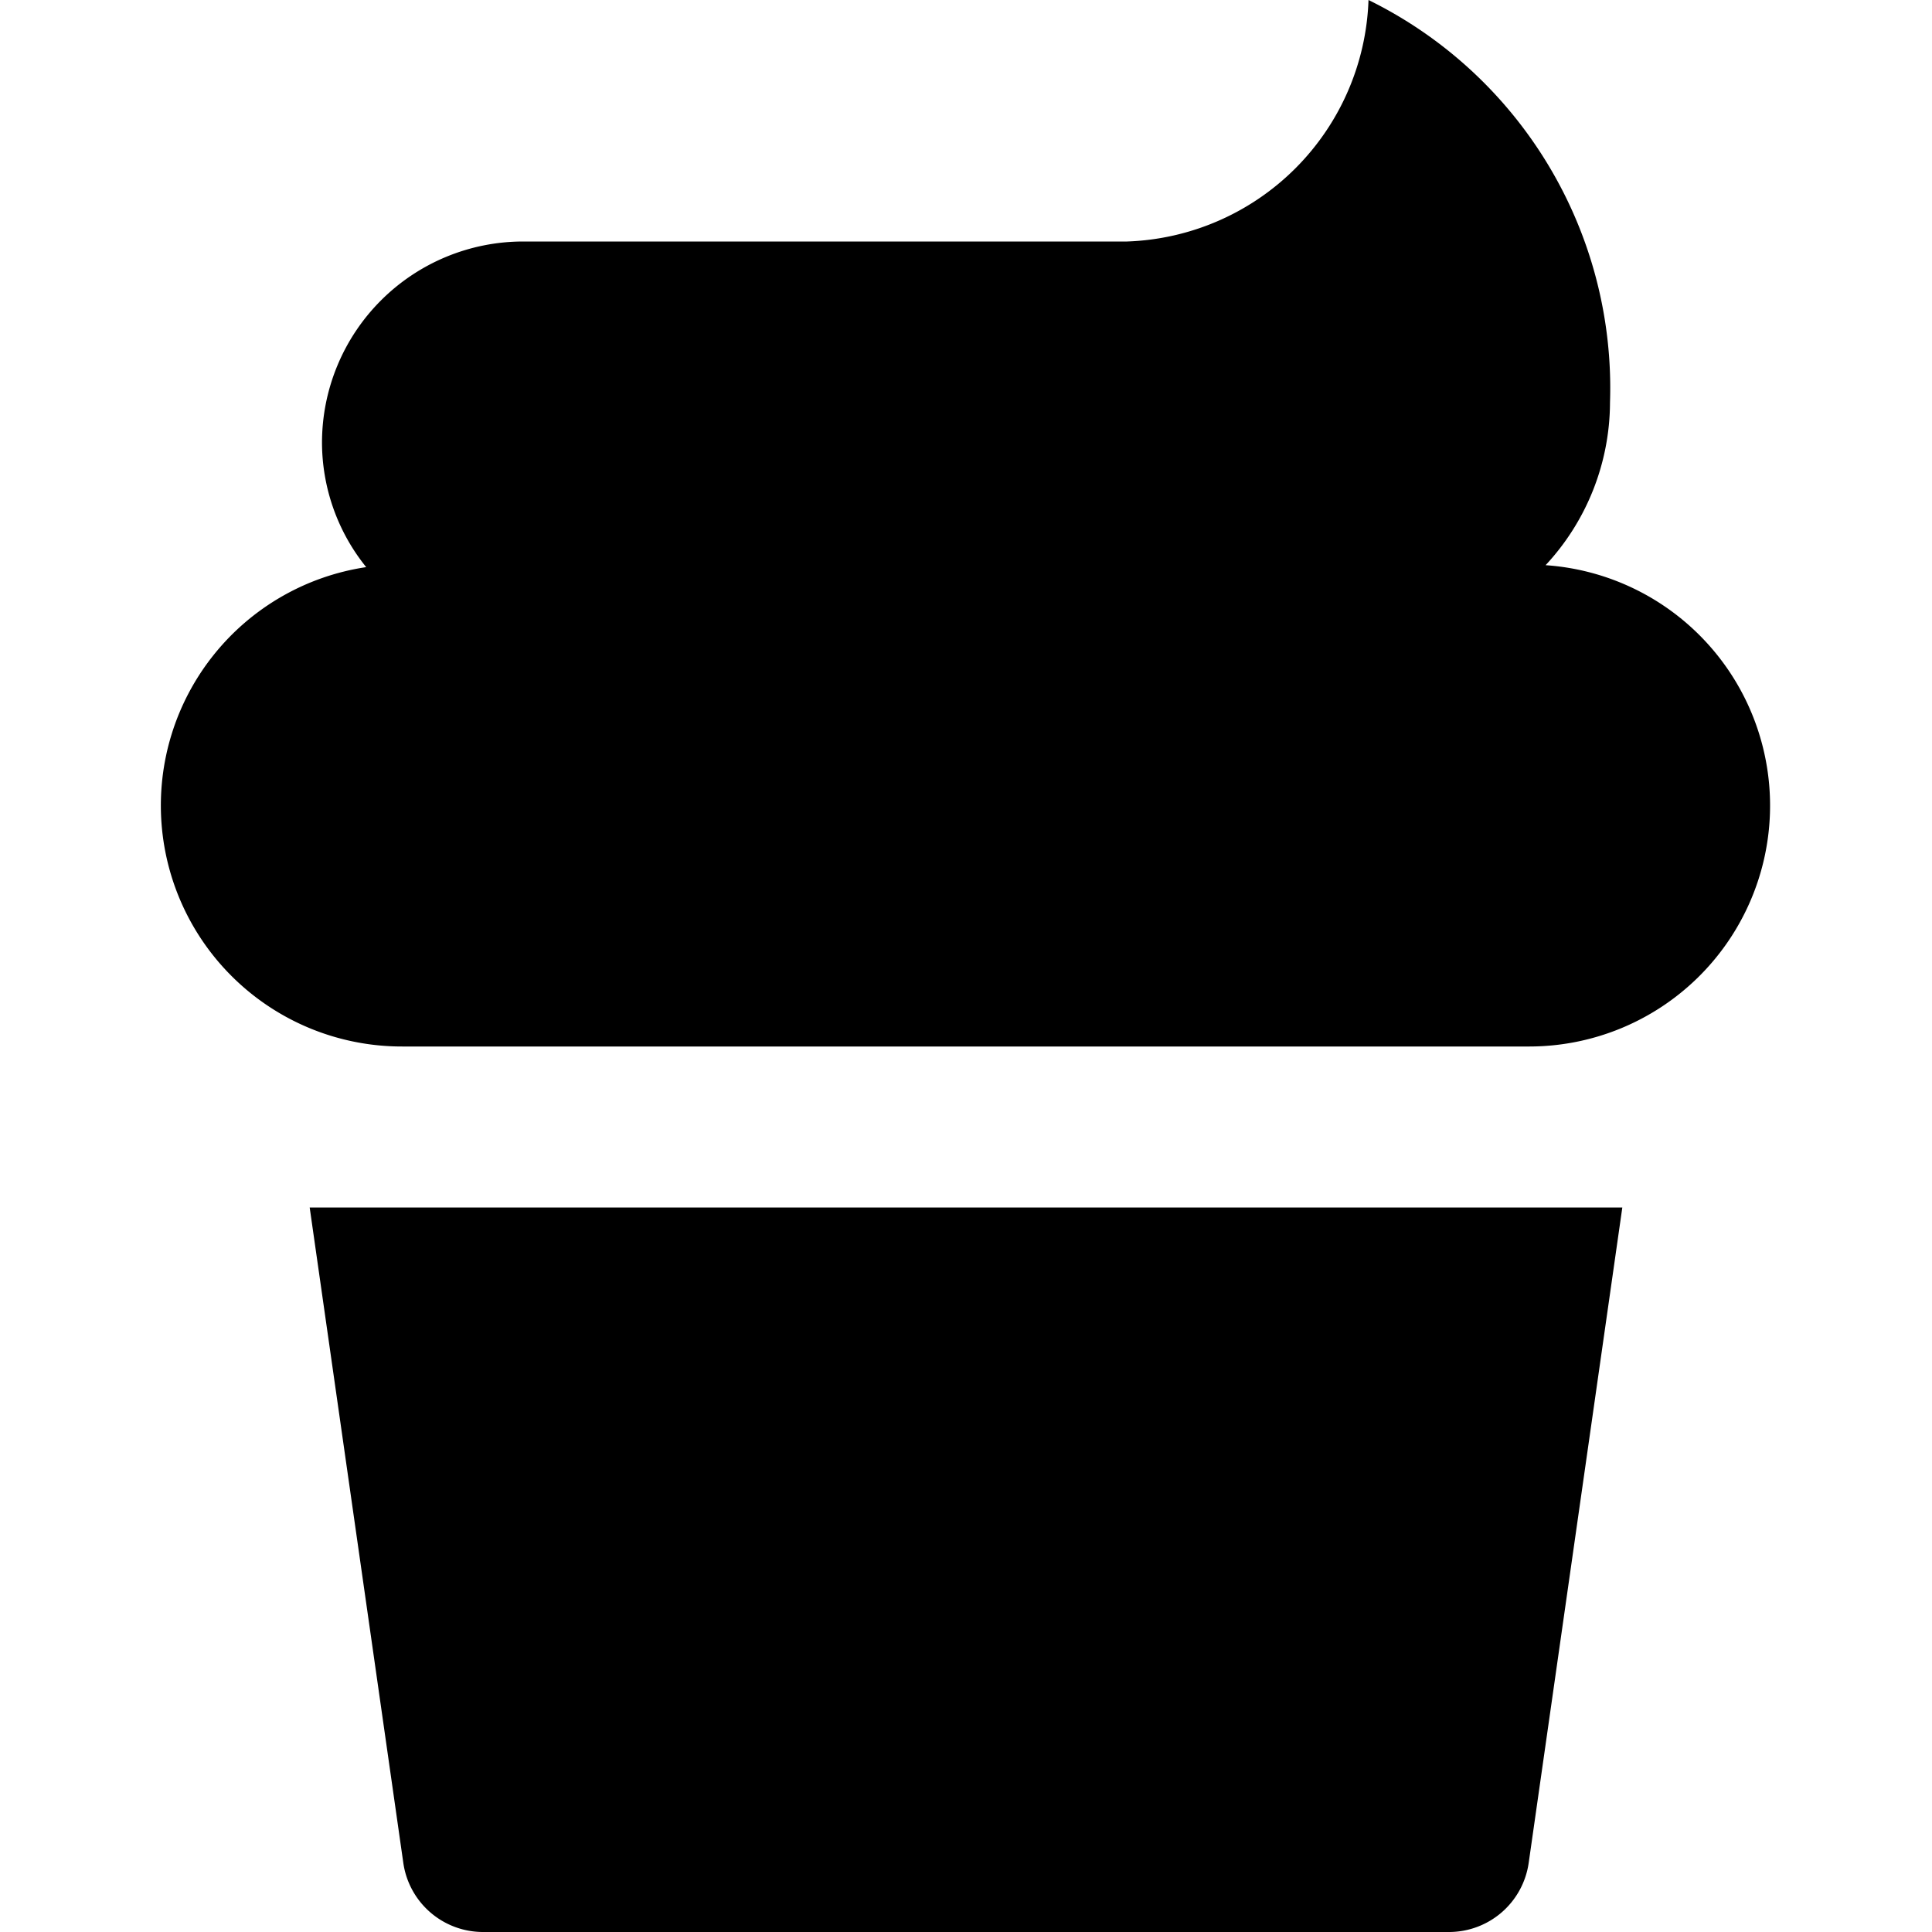 <svg id="nc_icon" xmlns="http://www.w3.org/2000/svg" viewBox="0 0 24 24"><g fill="currentColor" class="nc-icon-wrapper"><path d="M19.2 7.021A2.98 2.98 0 0 0 20 5a5.371 5.371 0 0 0-3-5 3.108 3.108 0 0 1-3 3H6.5A2.5 2.5 0 0 0 4 5.5a2.47 2.47 0 0 0 .549 1.545A2.994 2.994 0 0 0 5 13h14a2.993 2.993 0 0 0 .2-5.979Z"/><path d="M18 24H6a1 1 0 0 1-.99-.859L3.847 15h16.306l-1.163 8.141A1 1 0 0 1 18 24Z" data-color="color-2"/></g></svg>

